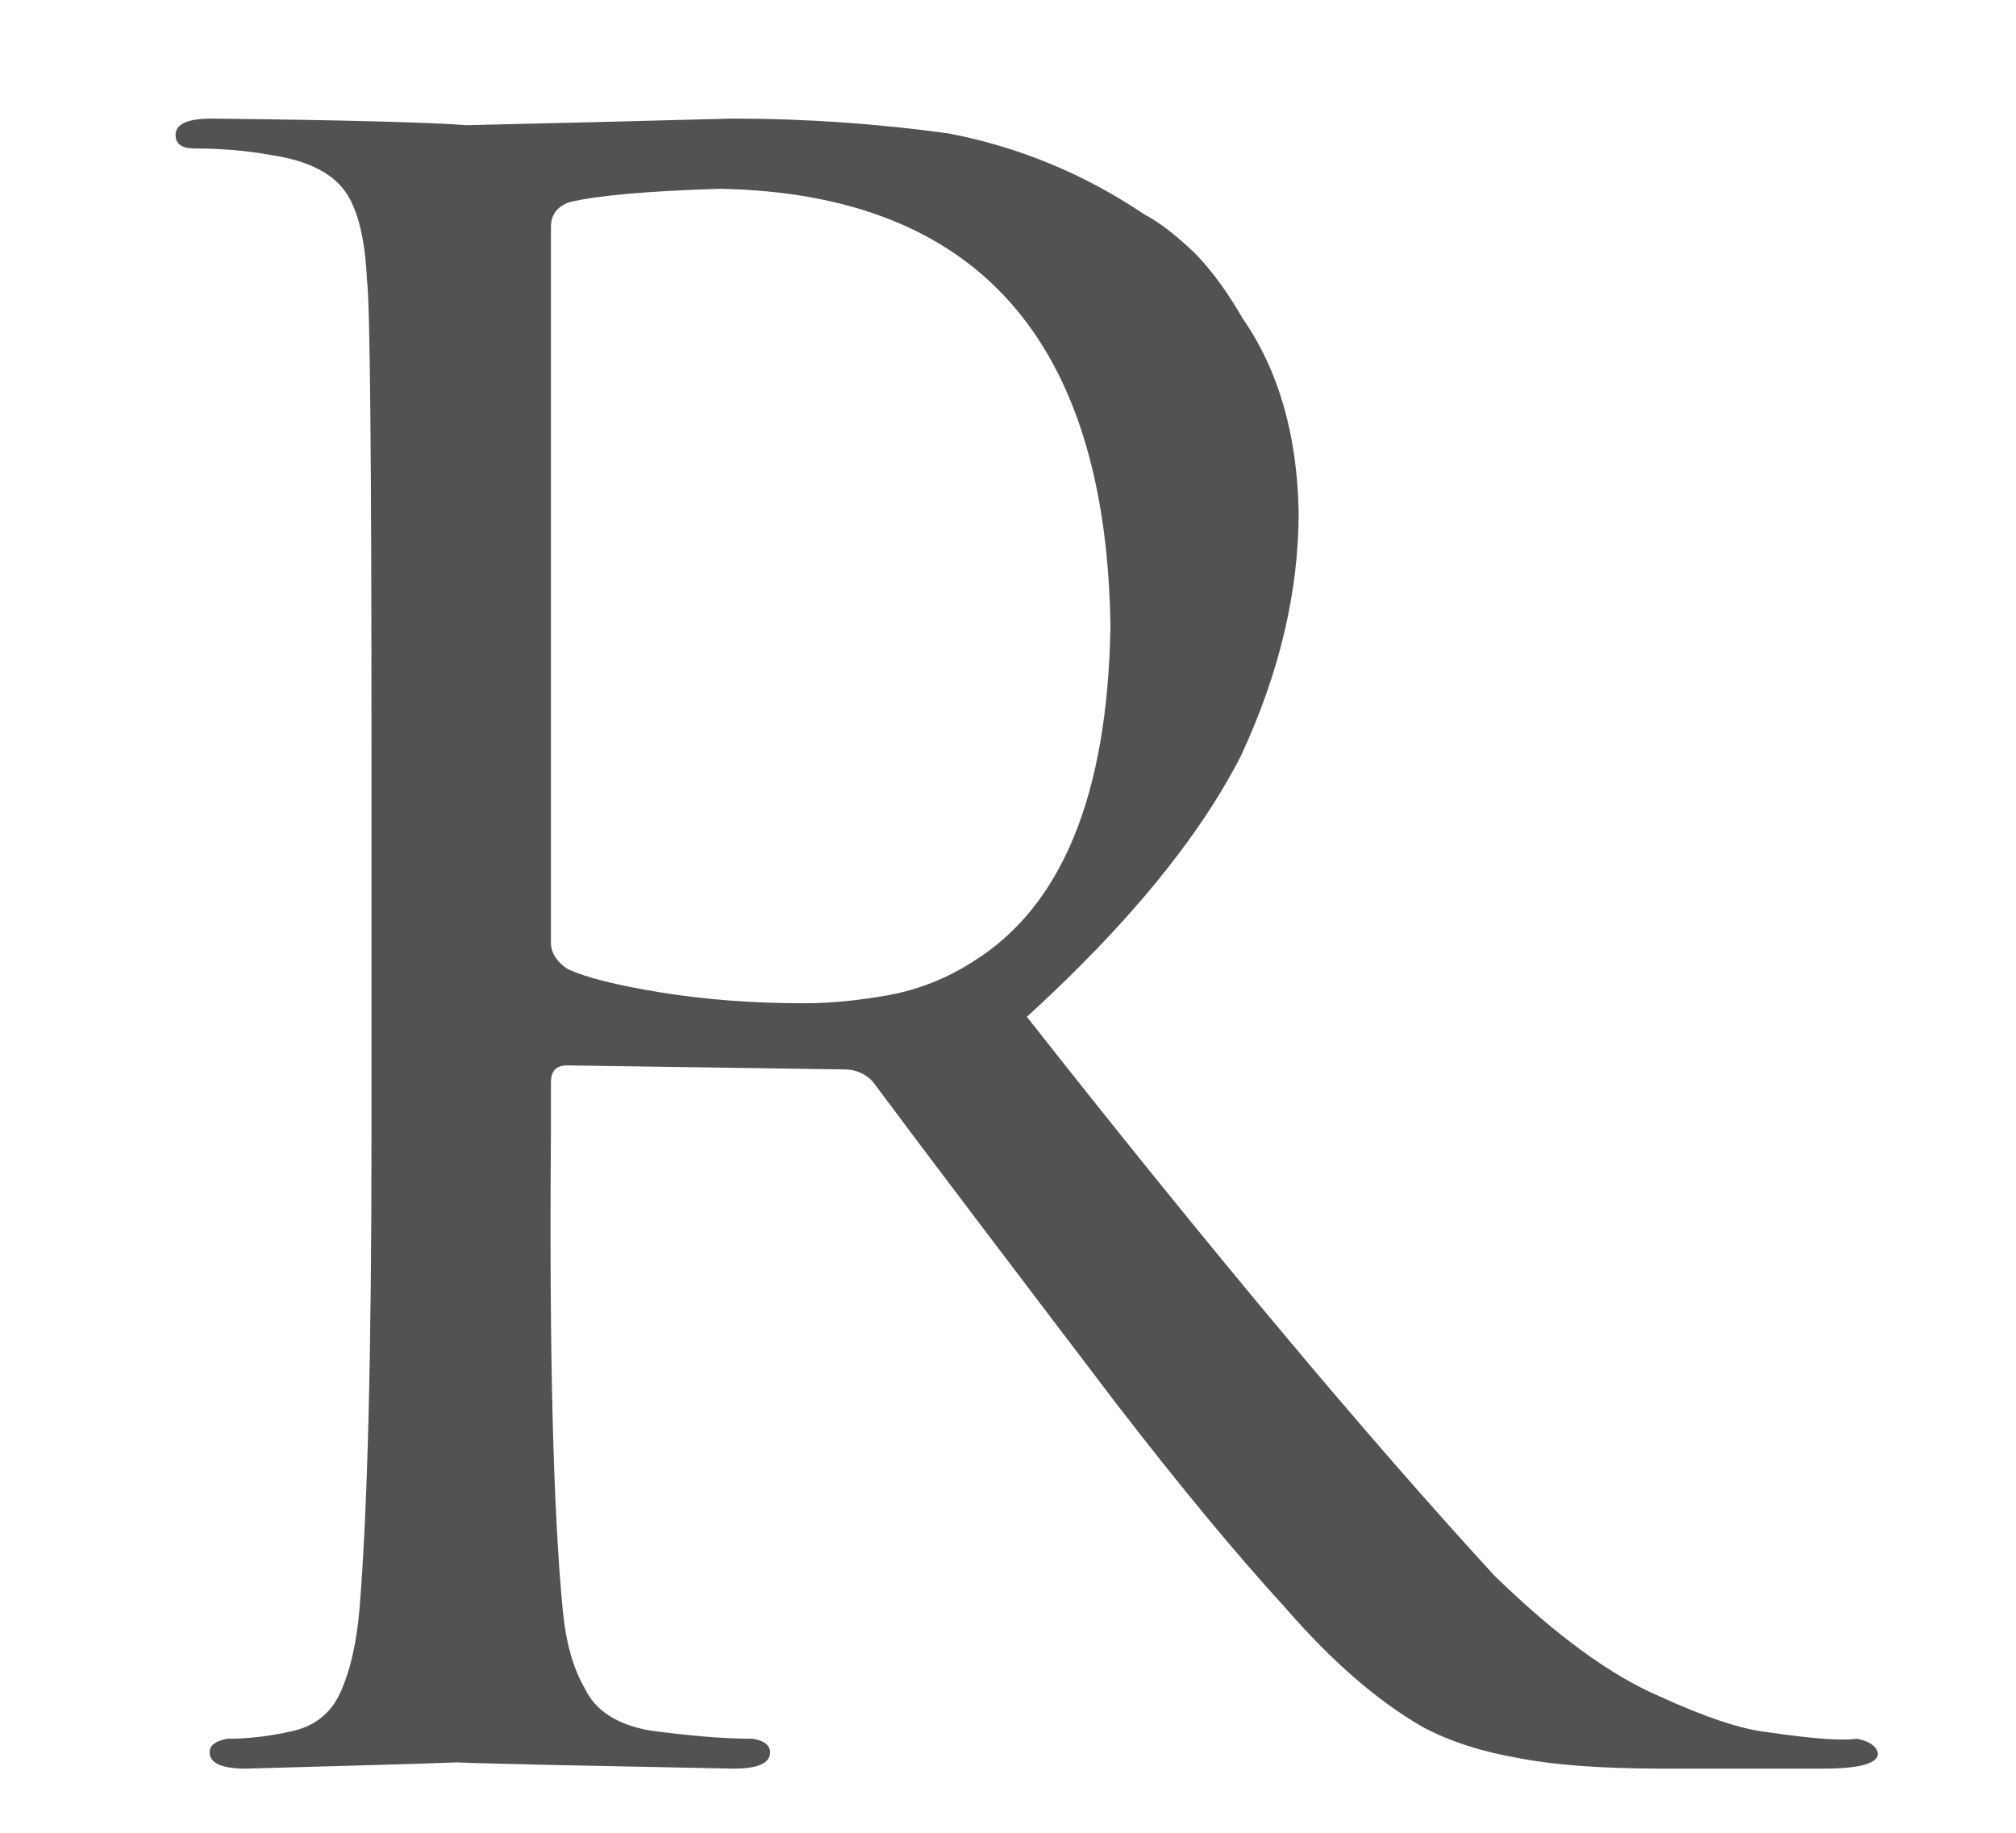 <svg width="11" height="10" viewBox="0 0 11 10" fill="none" xmlns="http://www.w3.org/2000/svg">
<path d="M3.006 1.24C3.006 1.173 3.039 1.127 3.107 1.103C3.263 1.066 3.538 1.042 3.931 1.03C5.326 1.058 6.036 1.852 6.059 3.416C6.044 4.339 5.793 4.948 5.307 5.248C5.168 5.337 5.018 5.397 4.857 5.428C4.692 5.458 4.536 5.474 4.388 5.474C4.107 5.474 3.849 5.454 3.612 5.416C3.371 5.377 3.2 5.335 3.097 5.287C3.035 5.246 3.006 5.196 3.006 5.143V1.24ZM2.027 6.19C2.027 7.377 2.006 8.243 1.961 8.786C1.945 8.963 1.913 9.104 1.866 9.214C1.818 9.334 1.733 9.41 1.609 9.442C1.486 9.471 1.364 9.487 1.239 9.487C1.175 9.499 1.144 9.523 1.144 9.561C1.144 9.62 1.209 9.65 1.343 9.65C1.904 9.634 2.289 9.624 2.492 9.616C2.688 9.624 3.192 9.634 4.003 9.65C4.136 9.65 4.202 9.62 4.202 9.561C4.202 9.523 4.17 9.497 4.107 9.487C3.95 9.487 3.762 9.471 3.546 9.442C3.367 9.41 3.249 9.334 3.192 9.214C3.128 9.106 3.088 8.963 3.071 8.789C3.018 8.243 2.997 7.377 3.006 6.192V5.907C3.006 5.843 3.035 5.813 3.095 5.813L4.608 5.835C4.671 5.835 4.724 5.859 4.764 5.904C5.075 6.322 5.521 6.909 6.099 7.669C6.444 8.116 6.748 8.483 7.012 8.771C7.264 9.062 7.513 9.279 7.763 9.423C7.917 9.505 8.095 9.56 8.289 9.593C8.477 9.63 8.739 9.65 9.075 9.65H9.946C10.153 9.65 10.255 9.62 10.246 9.561C10.233 9.523 10.195 9.499 10.132 9.487C10.051 9.499 9.891 9.487 9.652 9.452C9.504 9.437 9.305 9.37 9.054 9.255C8.79 9.142 8.49 8.924 8.154 8.597C7.452 7.832 6.601 6.816 5.603 5.548C6.152 5.047 6.541 4.573 6.77 4.126C6.981 3.674 7.086 3.229 7.086 2.794C7.078 2.372 6.976 2.02 6.782 1.74C6.702 1.601 6.617 1.482 6.524 1.386C6.425 1.29 6.332 1.216 6.246 1.171C5.916 0.949 5.561 0.802 5.176 0.728C4.791 0.675 4.398 0.647 3.995 0.647C3.39 0.663 2.908 0.675 2.547 0.683C2.332 0.667 1.868 0.655 1.156 0.647C1.023 0.647 0.958 0.677 0.958 0.736C0.958 0.786 0.992 0.81 1.059 0.81C1.207 0.81 1.346 0.822 1.473 0.845C1.681 0.875 1.822 0.947 1.894 1.06C1.957 1.161 1.993 1.316 2.002 1.526C2.019 1.643 2.027 2.503 2.027 4.105L2.027 6.19Z" fill="#525252"/>
</svg>

